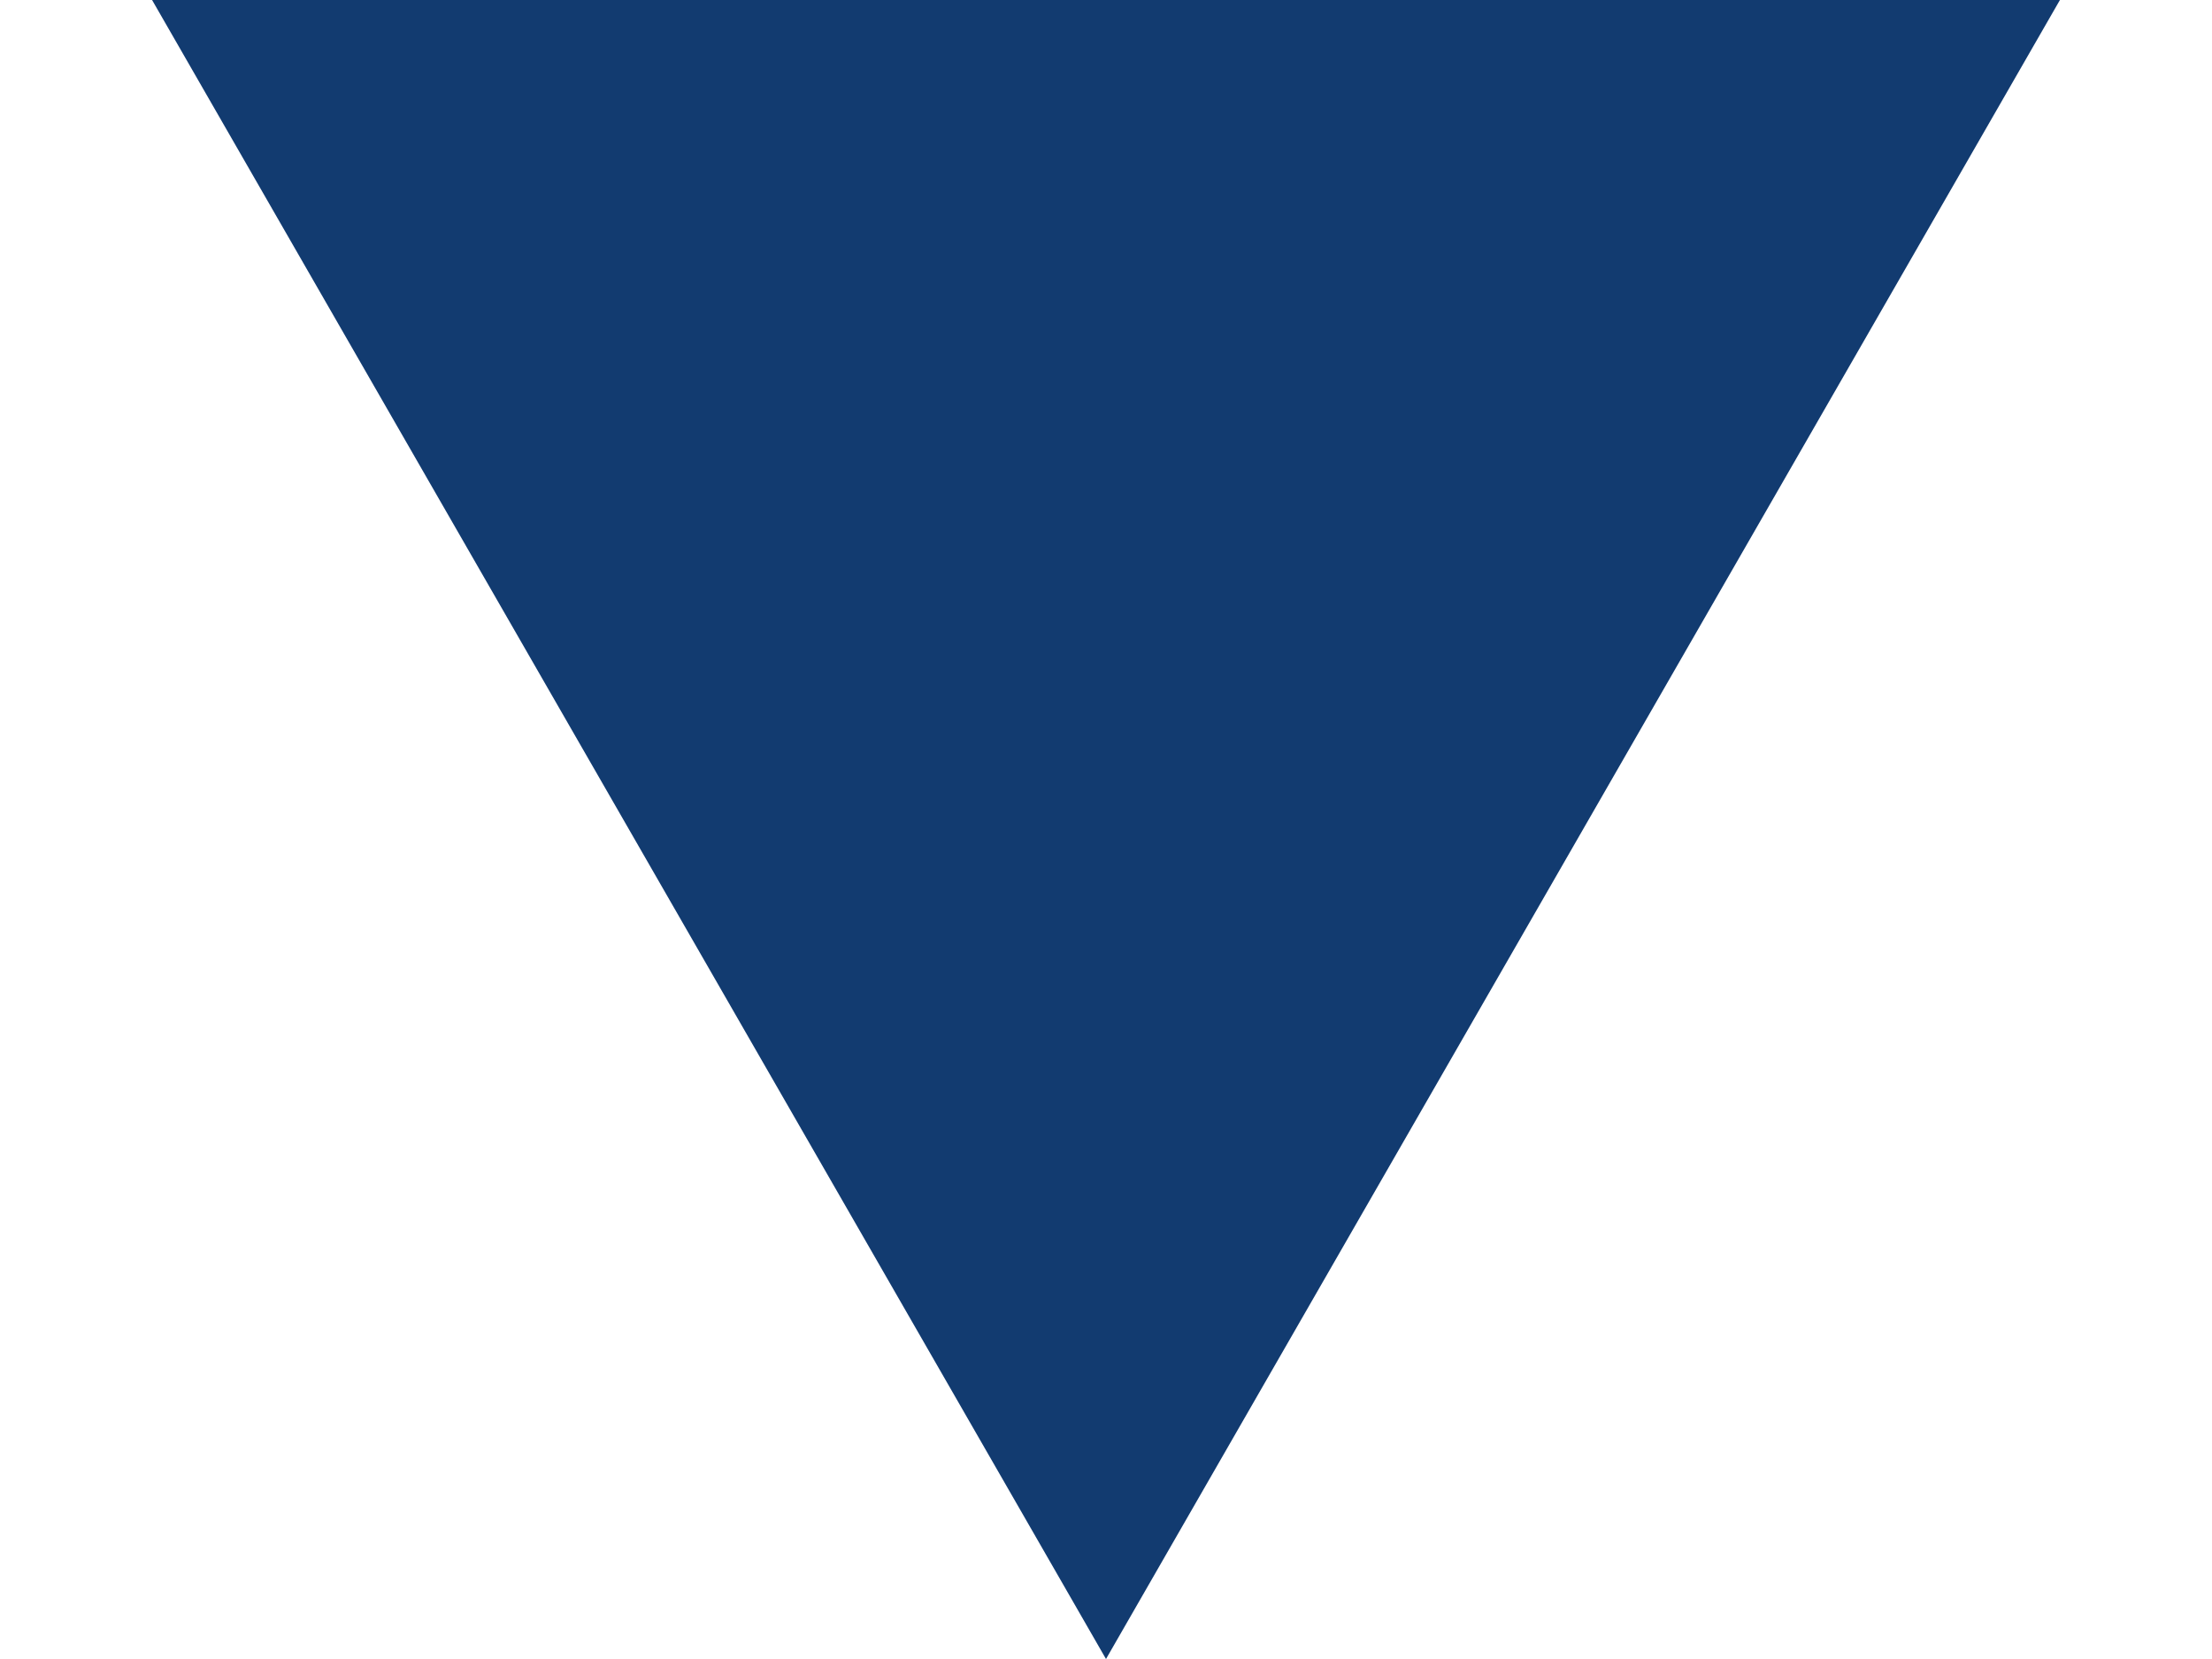 <?xml version="1.0" encoding="utf-8"?>
<!-- Generator: Adobe Illustrator 16.0.3, SVG Export Plug-In . SVG Version: 6.00 Build 0)  -->
<!DOCTYPE svg PUBLIC "-//W3C//DTD SVG 1.1//EN" "http://www.w3.org/Graphics/SVG/1.1/DTD/svg11.dtd">
<svg fill="#123B70" version="1.1" id="glyph_x5F__x25BE_" xmlns="http://www.w3.org/2000/svg" xmlns:xlink="http://www.w3.org/1999/xlink" x="0px"
	 y="0px" width="12px" height="9px" viewBox="5 16.494 23 20" enable-background="new 5 16.494 23 20" xml:space="preserve">
<g id="_x25BE_">
	<path id="path_x5F__x25BE__x5F_0" d="M28,16.494c-5.75,0-17.25,0-23,0c2.875,5,8.625,15,11.5,20
		C19.375,31.494,25.125,21.494,28,16.494z"/>
</g>
</svg>
